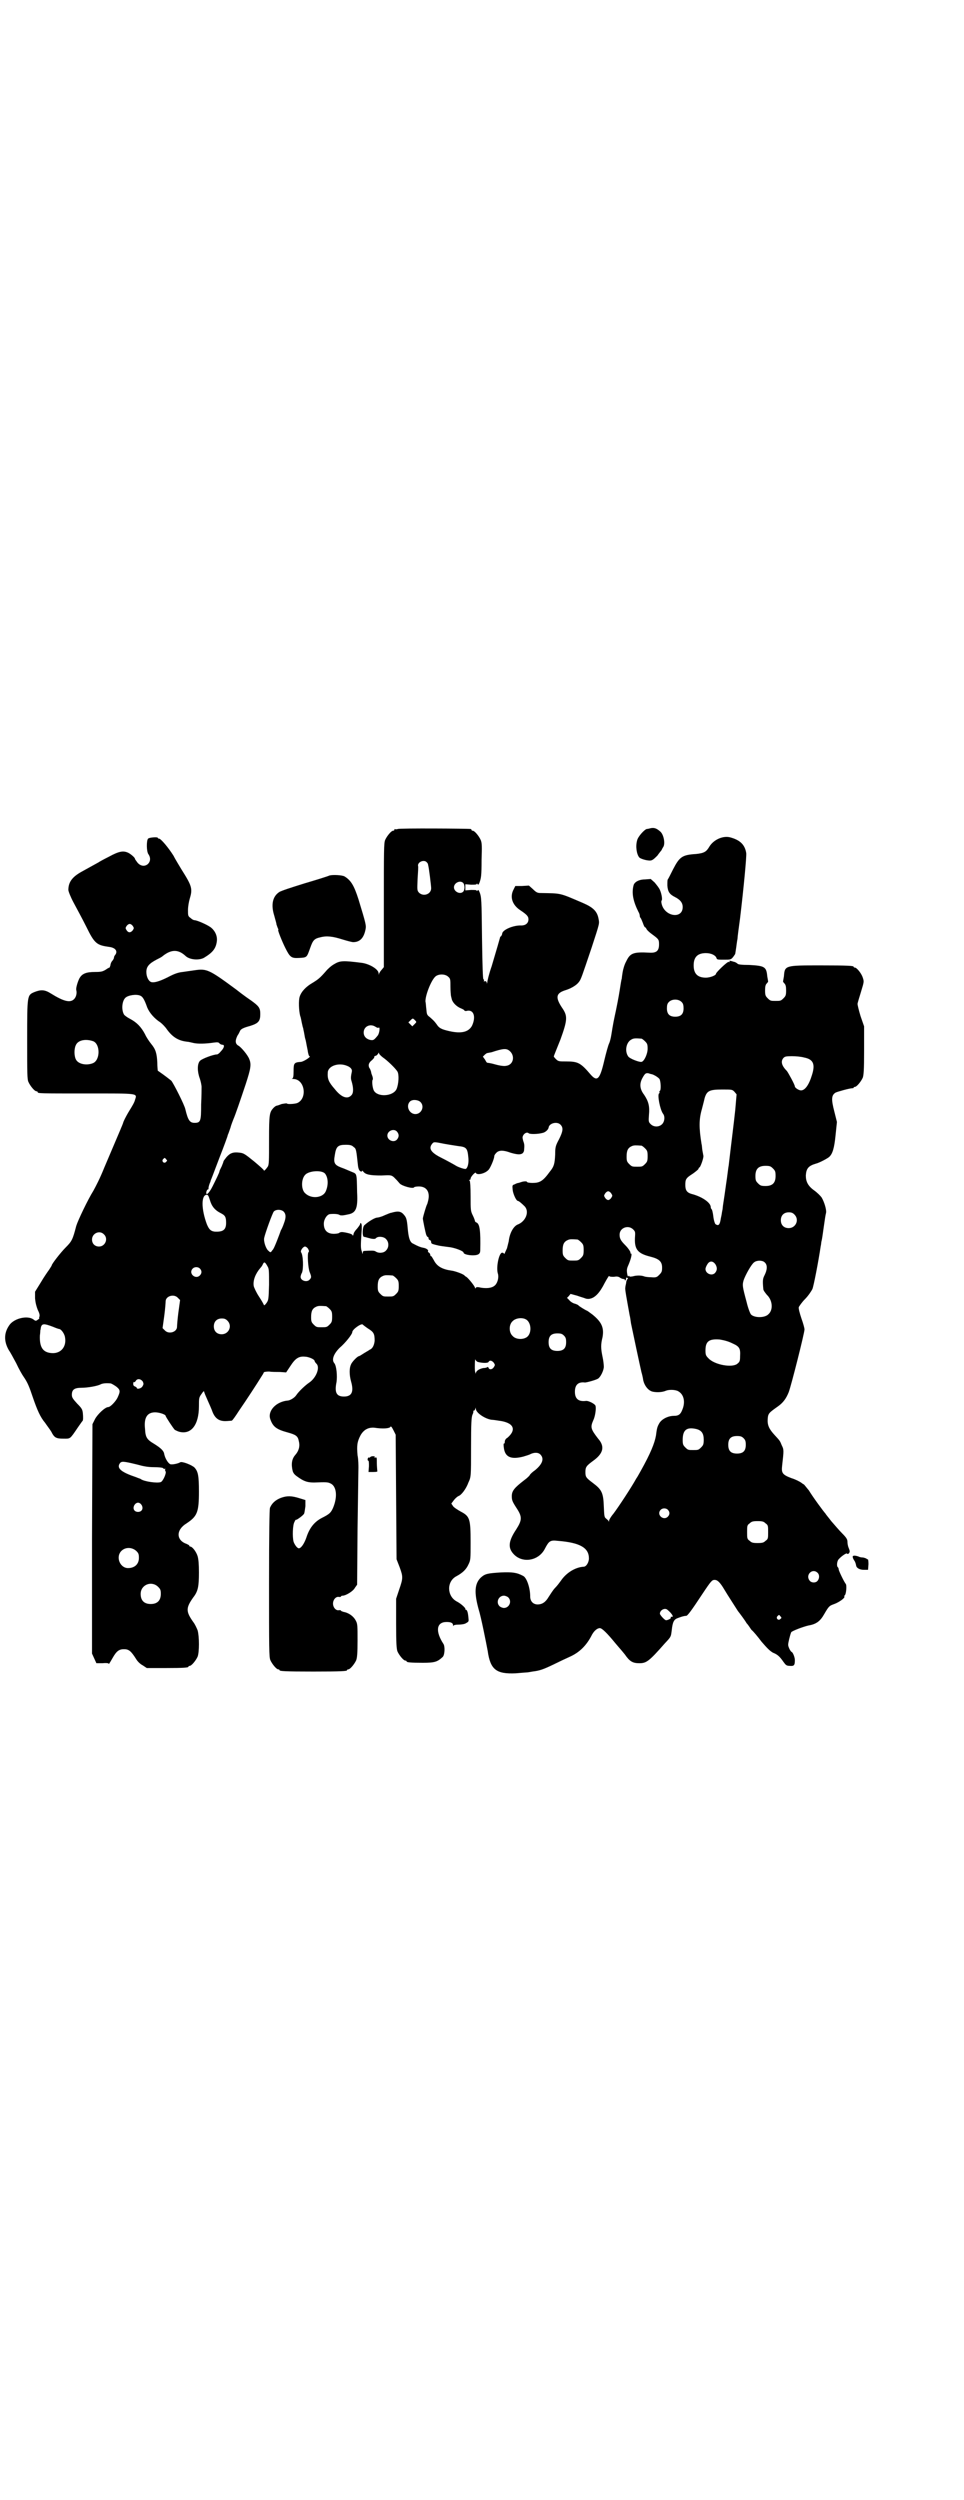 <?xml version="1.0" standalone="no"?>
<!DOCTYPE svg PUBLIC "-//W3C//DTD SVG 20010904//EN"
 "http://www.w3.org/TR/2001/REC-SVG-20010904/DTD/svg10.dtd">
<svg version="1.0" xmlns="http://www.w3.org/2000/svg"
 width="1100pt" height="2850pt" viewBox="0 0 1100 2850"
 preserveAspectRatio="xMidYMid meet">
<g transform="translate(0,2850) scale(0.5,-0.5)"
fill="#000000" stroke="none">
<path d="M1486 3812 c-4 -1 -8 -2 -10 -2 -5 -1 -20 -17 -22 -26 -4 -14 -1 -32
5 -39 3 -3 16 -7 24 -7 5 0 8 2 17 11 5 7 10 13 10 13 0 1 2 4 3 6 6 7 2 29
-6 36 -9 8 -14 9 -21 8z"/>
<path d="M908 3810 c-3 -1 -6 -1 -7 0 0 0 -1 0 -1 -2 0 -1 -1 -2 -3 -2 -4 0
-14 -12 -18 -21 -3 -7 -3 -24 -3 -149 l0 -141 -5 -6 c-3 -3 -5 -7 -6 -9 0 -4
0 -4 -1 1 0 9 -21 22 -40 24 -40 5 -48 5 -61 -3 -6 -3 -15 -11 -19 -16 -14
-16 -18 -19 -31 -27 -14 -8 -25 -19 -29 -31 -3 -9 -2 -32 1 -44 2 -5 3 -13 4
-17 1 -4 2 -9 2 -9 1 -1 1 -4 2 -8 1 -4 2 -11 3 -16 3 -10 2 -9 6 -28 1 -8 3
-14 4 -14 6 0 -12 -12 -19 -13 -16 -1 -17 -3 -17 -21 0 -13 -1 -16 -3 -17 -2
0 -1 -1 3 -1 26 -1 32 -45 8 -55 -6 -2 -22 -3 -23 -1 -1 1 -6 0 -12 -1 -5 -2
-11 -4 -12 -4 -1 0 -4 -2 -7 -5 -9 -10 -10 -14 -10 -73 0 -49 0 -56 -3 -61 -5
-7 -9 -11 -9 -8 0 1 -10 10 -22 20 -21 17 -24 19 -33 20 -15 2 -22 -1 -30 -10
-4 -5 -7 -9 -7 -10 0 -1 -2 -6 -4 -11 -3 -6 -5 -10 -5 -11 0 -3 -9 -21 -16
-35 -8 -16 -16 -23 -14 -12 1 3 2 5 3 5 1 0 2 1 2 2 -1 1 2 12 4 15 0 1 1 3 1
4 1 2 3 7 20 52 11 28 17 45 18 48 0 1 1 3 1 4 1 1 3 8 6 16 2 8 6 17 7 20 4
9 15 41 28 80 11 34 13 44 8 56 -3 9 -19 28 -25 31 -7 4 -8 11 -2 23 3 4 5 9
6 11 2 4 8 7 23 11 19 6 23 11 23 27 0 14 -3 18 -21 31 -3 2 -19 13 -34 25
-61 45 -67 48 -94 44 -8 -1 -20 -3 -28 -4 -10 -1 -19 -4 -34 -12 -20 -10 -32
-13 -38 -11 -6 2 -11 12 -11 23 0 12 6 19 23 28 6 3 12 6 14 8 20 16 36 16 53
0 9 -8 29 -10 41 -4 20 12 28 21 30 39 1 10 -3 21 -12 29 -6 6 -33 18 -39 18
-2 0 -6 2 -9 5 -6 4 -6 6 -6 18 0 8 2 19 4 26 7 23 5 29 -19 67 -4 7 -13 21
-18 31 -12 19 -29 39 -33 39 -2 0 -3 1 -3 2 0 2 -19 1 -22 -2 -4 -4 -4 -30 1
-36 12 -18 -10 -36 -25 -19 -3 4 -6 8 -6 9 0 3 -11 12 -16 14 -11 5 -21 3 -43
-9 -12 -6 -23 -12 -24 -13 -2 -1 -7 -4 -38 -21 -22 -12 -31 -24 -31 -42 0 -3
5 -16 12 -29 7 -13 20 -37 29 -55 19 -39 24 -42 53 -46 14 -2 19 -10 13 -18
-2 -2 -3 -5 -3 -7 0 -1 -2 -5 -4 -7 -2 -2 -4 -7 -4 -10 -1 -3 -2 -5 -2 -5 -1
0 -5 -2 -9 -5 -7 -4 -10 -5 -24 -5 -21 0 -30 -4 -36 -15 -4 -8 -8 -22 -7 -26
2 -7 0 -16 -5 -21 -9 -9 -24 -5 -53 13 -14 9 -23 9 -38 3 -16 -7 -16 -7 -16
-109 0 -76 0 -90 3 -96 4 -9 14 -21 18 -21 2 0 3 -1 3 -2 0 -3 5 -3 112 -3
121 0 115 1 110 -15 -1 -5 -7 -15 -12 -23 -5 -8 -11 -19 -14 -26 -2 -7 -6 -15
-7 -18 -22 -52 -32 -75 -37 -87 -10 -25 -19 -42 -25 -53 -12 -19 -35 -67 -39
-80 -8 -31 -10 -35 -24 -49 -12 -12 -32 -38 -32 -41 0 -1 -3 -5 -6 -10 -3 -4
-12 -17 -19 -29 l-13 -21 0 -15 c1 -11 3 -18 6 -26 4 -8 5 -12 4 -16 -1 -2 -1
-4 0 -4 0 0 -1 -1 -4 -3 -4 -3 -5 -3 -10 1 -13 9 -41 3 -53 -11 -14 -18 -15
-38 -3 -59 3 -4 10 -17 17 -30 6 -13 14 -27 17 -31 9 -13 13 -23 21 -47 10
-29 17 -45 28 -58 4 -6 11 -15 14 -20 7 -14 11 -16 28 -16 16 0 14 -2 33 26 5
7 9 13 10 14 2 1 2 9 1 19 -1 8 -3 11 -13 21 -10 11 -12 14 -12 20 0 12 6 16
22 16 14 0 37 4 44 8 4 2 12 3 22 2 2 0 7 -3 13 -7 10 -8 10 -11 3 -26 -4 -8
-16 -21 -21 -21 -7 0 -24 -16 -30 -27 l-6 -12 -1 -262 0 -261 5 -11 5 -11 14
0 c9 1 14 0 14 -1 0 -2 1 -1 9 13 9 16 15 20 26 20 11 0 16 -4 28 -23 3 -5 9
-11 15 -14 l9 -6 42 0 c43 0 53 1 53 3 0 1 1 2 3 2 4 0 14 12 18 21 4 10 4 46
0 60 -2 5 -6 14 -10 19 -17 24 -17 32 0 56 11 14 13 25 13 57 0 19 -1 30 -3
37 -3 10 -12 22 -17 22 -1 0 -2 1 -2 2 0 1 -2 2 -6 4 -24 8 -25 32 0 47 24 16
28 25 28 72 0 37 -2 46 -10 55 -6 6 -29 15 -33 12 -5 -3 -19 -6 -23 -4 -5 3
-11 13 -13 22 -1 8 -7 14 -23 24 -17 10 -20 15 -21 34 -3 26 5 38 23 38 10 0
24 -5 24 -8 0 -2 17 -28 21 -32 2 -1 6 -3 9 -4 28 -8 46 15 46 58 0 18 0 20 6
28 4 6 5 7 6 5 0 -2 4 -11 8 -20 4 -9 9 -20 11 -26 6 -15 15 -21 29 -21 6 0
13 1 15 1 2 1 9 11 16 22 18 26 42 63 50 76 4 6 7 11 7 12 0 1 5 2 12 2 6 -1
17 -1 25 -1 l14 -1 10 15 c11 17 19 22 32 21 9 0 23 -6 23 -10 0 -1 2 -4 4 -6
9 -8 0 -32 -16 -43 -9 -6 -24 -20 -30 -29 -4 -6 -13 -11 -18 -12 -28 -2 -48
-24 -41 -43 6 -17 14 -23 40 -30 18 -5 23 -8 25 -20 3 -11 0 -22 -8 -31 -8 -9
-10 -21 -6 -37 2 -6 5 -9 14 -15 13 -9 21 -11 35 -11 27 1 31 1 37 -2 14 -6
17 -30 6 -56 -5 -11 -8 -14 -26 -23 -17 -9 -28 -23 -35 -45 -5 -14 -12 -24
-17 -24 -4 0 -10 9 -12 15 -3 11 -2 39 2 45 1 3 3 6 4 5 2 0 16 10 18 14 1 2
2 10 3 17 l0 14 -13 4 c-19 6 -29 6 -43 1 -13 -5 -21 -13 -25 -23 -1 -5 -2
-54 -2 -173 0 -148 0 -167 3 -174 4 -9 14 -21 18 -21 2 0 3 -1 3 -2 0 -2 11
-3 77 -3 66 0 77 1 77 3 0 1 1 2 3 2 4 0 14 12 18 21 2 6 3 15 3 45 0 33 0 38
-4 45 -5 10 -16 18 -28 20 -3 1 -6 2 -6 3 0 1 -2 1 -4 1 -7 -2 -14 6 -14 15 0
9 7 17 14 15 2 0 4 0 4 1 0 1 2 2 4 2 7 0 24 10 28 18 l5 7 1 129 c1 71 2 133
2 138 0 5 0 18 -2 28 -2 22 -1 31 7 46 7 12 17 18 31 17 19 -3 35 -2 37 2 1 2
3 0 7 -8 l5 -10 1 -142 1 -142 7 -18 c8 -22 8 -25 -1 -51 l-7 -21 0 -56 c0
-47 1 -58 3 -64 4 -9 14 -21 18 -21 2 0 3 -1 3 -2 0 -2 9 -3 37 -3 27 0 33 2
45 13 5 4 6 24 2 30 -19 29 -16 50 7 50 10 0 15 -2 15 -8 0 -2 1 -2 1 0 1 1 5
2 11 2 6 0 14 1 17 3 7 4 7 4 6 13 -1 12 -3 18 -6 18 -1 0 -1 0 -1 1 2 2 -10
13 -20 18 -22 12 -23 45 -1 57 15 8 23 16 28 27 5 10 5 12 5 51 0 54 -2 59
-23 70 -7 4 -15 9 -17 12 l-4 6 6 8 c3 4 8 8 10 9 7 2 18 17 23 31 6 13 6 13
6 80 0 57 1 68 3 74 2 4 3 8 2 9 0 0 0 1 2 1 1 0 2 2 3 5 0 3 0 3 1 -1 0 -9
21 -23 36 -25 3 0 10 -1 16 -2 34 -4 42 -20 20 -39 -4 -2 -6 -6 -6 -9 0 -3 -1
-5 -2 -4 -1 0 -1 -4 0 -11 3 -20 16 -26 44 -19 6 2 14 4 17 6 9 4 18 4 23 -2
8 -9 4 -21 -13 -35 -6 -4 -11 -9 -12 -11 0 -1 -6 -7 -13 -12 -22 -17 -28 -24
-28 -36 0 -9 1 -12 10 -26 14 -21 14 -28 0 -50 -18 -27 -19 -42 -6 -56 20 -22
58 -16 72 13 9 17 12 19 29 17 51 -4 71 -16 71 -40 0 -9 -6 -19 -12 -19 -19
-1 -40 -14 -52 -32 -3 -4 -8 -11 -13 -16 -5 -5 -11 -15 -15 -21 -7 -12 -15
-17 -25 -17 -10 0 -17 7 -17 18 0 20 -8 43 -16 47 -15 8 -25 9 -51 8 -31 -2
-36 -3 -46 -12 -14 -14 -15 -34 -5 -71 6 -19 17 -75 21 -96 6 -43 20 -53 64
-51 12 1 23 2 25 2 2 0 8 1 13 2 17 2 25 5 48 16 12 6 29 14 38 18 22 10 38
26 50 50 5 9 12 15 18 15 5 0 17 -12 35 -34 6 -7 11 -13 12 -14 1 -1 5 -6 10
-12 11 -16 18 -20 33 -20 16 0 22 4 58 45 15 16 14 15 16 30 2 19 5 25 14 28
8 3 14 5 19 5 3 0 12 12 37 50 20 30 22 32 28 32 6 0 12 -5 22 -22 7 -12 28
-44 31 -49 4 -5 16 -21 20 -28 4 -4 8 -11 11 -15 4 -3 14 -15 23 -27 13 -15
19 -21 26 -25 10 -4 15 -8 24 -21 5 -7 7 -9 14 -9 10 -1 12 1 12 13 0 7 -5 19
-8 19 0 0 -3 3 -5 8 -3 7 -3 8 0 21 2 8 4 15 5 16 3 3 26 12 39 15 18 3 27 10
36 26 11 19 12 19 23 23 11 4 25 14 23 17 -1 1 0 2 1 3 3 2 5 23 2 26 -4 5
-16 30 -16 33 0 2 -1 4 -2 5 -3 2 -2 14 2 18 6 7 18 15 19 13 2 -3 7 2 6 6 0
2 -2 6 -3 9 -1 3 -2 8 -2 12 0 5 -2 9 -12 19 -7 7 -18 20 -25 28 -6 8 -13 16
-13 17 -4 4 -29 38 -38 53 -6 7 -11 14 -12 14 -1 0 -3 2 -6 4 -3 2 -12 7 -22
10 -21 8 -23 12 -21 29 4 35 4 36 -1 46 -4 10 -4 10 -16 23 -13 14 -17 23 -16
37 1 13 3 14 24 29 11 8 18 17 24 32 6 16 36 135 36 143 0 3 -3 14 -7 25 -4
12 -7 23 -6 26 1 2 7 11 14 18 8 8 15 19 17 23 3 7 14 64 19 98 1 3 1 9 2 12
1 3 3 18 5 32 2 14 4 28 5 31 2 7 -4 26 -10 36 -3 4 -10 11 -17 16 -14 10 -19
20 -19 34 1 16 6 22 23 27 8 2 25 11 30 15 8 7 12 20 15 51 l3 29 -6 24 c-7
27 -7 37 3 43 4 2 32 10 39 10 1 0 2 0 2 1 0 1 1 2 3 2 4 0 14 12 18 21 2 6 3
17 3 62 l0 55 -8 23 c-4 13 -7 26 -7 28 0 2 4 15 8 28 7 23 7 23 4 32 -3 10
-14 23 -18 23 -2 0 -3 1 -3 2 0 2 -11 3 -76 3 -81 0 -81 0 -83 -25 -1 -6 -2
-11 -2 -12 0 0 1 -2 3 -4 3 -3 4 -7 4 -16 0 -11 -1 -13 -6 -18 -6 -6 -7 -6
-18 -6 -11 0 -12 0 -18 6 -5 5 -6 7 -6 18 0 9 1 13 4 16 2 2 3 4 3 4 0 1 -1 6
-2 12 -2 22 -6 24 -41 26 -17 0 -26 1 -27 3 -1 1 -4 3 -7 4 -2 0 -6 2 -8 2 -3
1 -4 1 -3 -1 1 -1 0 -2 -2 -1 -3 1 -29 -24 -29 -27 0 -4 -14 -9 -23 -9 -19 0
-28 9 -28 28 0 19 9 28 28 28 12 0 22 -5 24 -11 1 -4 3 -4 17 -4 15 0 16 0 21
6 3 4 5 7 5 8 0 0 1 6 2 13 1 7 2 16 3 20 0 4 3 26 6 48 8 67 15 140 14 148
-3 19 -14 30 -37 36 -16 4 -37 -5 -47 -21 -7 -12 -12 -15 -30 -17 -32 -2 -38
-6 -53 -35 -6 -12 -11 -22 -12 -23 -1 -1 -1 -7 -1 -14 1 -14 5 -20 17 -26 12
-6 18 -13 18 -23 0 -28 -41 -22 -48 7 -1 4 -1 7 0 8 2 2 0 15 -4 24 -2 5 -8
12 -12 17 l-9 8 -13 -1 c-14 0 -24 -6 -26 -13 -5 -18 -1 -37 11 -61 2 -3 3 -7
3 -9 0 -2 1 -4 2 -5 1 -1 3 -6 5 -11 2 -6 4 -10 5 -10 1 0 2 -2 3 -3 0 -2 6
-8 13 -13 15 -11 16 -12 16 -23 0 -15 -6 -20 -22 -19 -37 2 -44 -1 -53 -20 -4
-7 -7 -18 -8 -24 -1 -6 -2 -13 -2 -15 -1 -2 -3 -15 -5 -28 -2 -13 -7 -39 -11
-57 -4 -18 -7 -38 -8 -44 -1 -6 -3 -15 -5 -19 -2 -4 -7 -22 -11 -39 -10 -43
-16 -49 -31 -32 -23 27 -29 30 -56 30 -17 0 -18 0 -24 6 -3 3 -5 6 -4 6 0 1 7
18 15 38 16 44 16 53 6 69 -18 26 -17 36 4 43 14 4 27 12 32 19 5 6 7 13 29
78 19 58 18 55 16 66 -3 17 -12 26 -35 36 -56 24 -49 22 -97 23 -7 0 -10 1
-18 9 l-9 8 -16 -1 -15 0 -4 -8 c-9 -17 -3 -35 15 -47 15 -10 19 -14 19 -21 0
-9 -7 -14 -16 -14 -18 1 -44 -10 -44 -19 0 -1 -1 -3 -2 -5 -2 -1 -3 -3 -3 -4
-1 -4 -8 -28 -19 -65 -6 -17 -10 -34 -10 -37 -1 -4 -1 -4 -1 -1 -1 4 -2 4 -5
4 -1 -1 -2 -1 -2 0 1 1 1 3 -1 5 -1 2 -2 25 -3 93 -1 88 -1 94 -6 106 -2 4 -3
5 -4 3 -1 -2 -2 -2 -2 -1 0 2 -4 2 -13 2 l-13 -1 0 7 0 7 13 -1 c9 0 13 0 13
2 0 1 1 1 2 -1 1 -2 2 -1 4 3 4 11 5 16 5 53 1 30 1 38 -2 45 -4 9 -14 21 -18
21 -2 0 -3 1 -3 2 0 1 -1 2 -2 2 -7 1 -162 2 -166 0z m66 -76 c2 -2 3 -4 3 -6
2 -6 7 -49 7 -53 0 -14 -18 -20 -28 -10 -4 5 -4 5 -3 31 1 15 2 29 1 30 -1 9
14 15 20 8z m83 -47 c4 -4 4 -16 0 -20 -7 -7 -21 0 -21 10 0 10 14 17 21 10z
m-754 -98 c3 -5 3 -5 0 -10 -5 -6 -10 -6 -14 0 -3 5 -3 5 0 10 5 6 9 6 14 0z
m720 -116 c5 -4 5 -7 5 -23 0 -10 1 -19 1 -19 0 -1 1 -5 2 -9 2 -8 11 -17 21
-21 5 -2 8 -4 8 -5 0 -1 2 -1 4 -1 17 5 23 -13 13 -34 -8 -14 -24 -18 -51 -12
-18 4 -24 7 -29 15 -6 8 -6 8 -16 17 -7 5 -7 7 -8 18 -1 7 -1 14 -2 17 -1 13
12 47 22 57 7 7 23 7 30 0z m-703 -43 c5 -2 9 -7 16 -27 5 -12 16 -25 30 -34
4 -3 11 -10 15 -16 13 -18 27 -26 46 -28 3 0 10 -2 15 -3 9 -2 26 -2 46 1 8 1
11 1 13 -2 2 -2 5 -3 7 -3 5 0 4 -7 -4 -15 -3 -4 -7 -7 -9 -7 -8 0 -35 -10
-39 -15 -6 -7 -6 -24 0 -40 2 -6 4 -15 4 -19 0 -4 0 -22 -1 -40 0 -38 -1 -42
-15 -42 -11 0 -15 6 -21 31 -2 10 -27 59 -32 65 -5 4 -15 12 -31 23 0 1 -1 9
-1 18 -1 22 -4 31 -14 43 -4 5 -11 15 -14 22 -9 17 -19 27 -34 35 -6 3 -13 8
-14 10 -6 10 -5 30 3 38 6 6 25 9 34 5z m1236 -15 c3 -3 4 -7 4 -14 0 -13 -6
-19 -19 -19 -13 0 -19 6 -19 19 0 7 1 11 4 14 7 8 23 8 30 0z m-609 -41 c4 -4
4 -4 -1 -9 l-5 -5 -4 4 -5 5 4 4 c6 6 6 6 11 1z m-90 -15 c3 -2 6 -3 7 -2 4 3
2 -13 -2 -18 -9 -11 -10 -11 -17 -10 -9 2 -15 8 -15 17 0 14 15 21 27 13z
m607 -27 c1 0 5 -3 8 -6 5 -5 6 -7 6 -17 0 -12 -8 -29 -14 -30 -5 -1 -26 7
-30 12 -9 12 -5 33 7 39 5 3 9 3 23 2z m-1251 -6 c16 -7 16 -43 -1 -50 -15 -6
-34 -2 -39 9 -4 8 -4 24 0 32 5 12 23 15 40 9z m950 -22 c13 -11 9 -32 -8 -34
-4 -1 -13 0 -24 3 -10 3 -18 4 -19 4 -1 0 -3 3 -5 7 l-5 7 5 5 c3 2 5 4 5 3 0
0 4 1 10 2 27 9 34 9 41 3z m-289 -15 c9 -6 28 -24 33 -32 4 -7 3 -28 -2 -40
-8 -17 -44 -19 -52 -3 -3 6 -5 23 -2 25 0 1 0 4 -1 7 -1 3 -3 7 -3 10 -1 3 -2
7 -4 9 -3 6 -2 12 6 18 3 3 6 6 5 7 0 2 2 3 4 3 2 1 4 3 5 5 2 3 2 3 2 0 1 -2
5 -6 9 -9z m961 0 c21 -4 26 -15 18 -40 -7 -23 -16 -35 -25 -35 -5 0 -14 6
-14 9 0 4 -15 31 -18 35 -12 12 -15 22 -8 30 3 3 5 4 19 4 9 0 21 -1 28 -3z
m-1043 -19 c8 -3 12 -8 11 -13 -2 -10 -3 -15 -1 -21 5 -16 5 -28 0 -33 -9 -10
-23 -5 -38 14 -14 16 -17 23 -16 38 1 15 25 23 44 15z m695 -19 c5 -1 15 -7
18 -11 3 -5 4 -25 1 -27 -1 -1 -2 -2 -1 -3 1 -1 0 -2 -1 -3 -4 -3 2 -36 9 -46
5 -6 4 -18 -2 -24 -7 -7 -19 -7 -26 0 -5 5 -5 6 -4 21 2 20 -1 31 -11 46 -10
13 -11 25 -4 38 6 11 8 12 14 11 3 -1 6 -2 7 -2z m189 -40 l5 -6 -3 -35 c-3
-29 -9 -75 -15 -127 -1 -4 -3 -24 -6 -43 -6 -44 -7 -45 -8 -57 -1 -5 -2 -10
-2 -11 0 -1 -1 -5 -2 -10 -2 -14 -5 -18 -12 -13 -1 0 -4 8 -5 17 -1 9 -3 17
-4 17 -1 1 -2 3 -2 5 0 10 -20 24 -44 30 -10 3 -14 8 -14 20 0 13 1 16 17 26
7 5 13 10 13 11 0 1 1 3 3 4 3 4 10 24 8 27 0 0 -1 6 -2 11 -1 6 -1 12 -2 15
-6 37 -6 56 1 80 2 8 5 19 6 24 5 17 11 20 40 20 23 0 23 0 28 -5z m-717 -23
c11 -10 3 -28 -11 -28 -14 0 -22 18 -13 28 5 6 18 5 24 0z m320 -52 c7 -7 6
-15 -3 -33 -8 -15 -9 -18 -9 -35 -1 -22 -3 -28 -12 -39 -16 -22 -23 -26 -40
-26 -6 0 -12 1 -12 2 -1 2 -4 2 -10 1 -4 -1 -9 -3 -10 -3 -1 0 -5 -1 -8 -3 -6
-2 -6 -2 -5 -13 1 -9 8 -25 12 -25 2 0 9 -6 15 -12 12 -12 3 -35 -16 -42 -9
-4 -18 -19 -20 -38 -1 -4 -3 -12 -4 -16 -2 -4 -4 -9 -5 -11 -1 -2 -2 -3 -2 -1
0 1 -2 2 -4 2 -7 0 -14 -32 -10 -47 3 -8 0 -20 -5 -26 -6 -7 -17 -9 -32 -7 -9
2 -12 2 -13 0 -1 -2 -2 -2 -2 0 0 3 -15 22 -20 25 -2 1 -3 2 -4 3 -2 3 -21 10
-29 11 -22 3 -34 10 -41 24 -3 5 -5 9 -6 9 -1 0 -2 1 -2 3 0 1 -1 4 -3 5 -2 1
-3 3 -2 4 1 2 -4 6 -10 7 -6 1 -12 3 -25 10 -6 3 -9 11 -11 29 -2 23 -3 29 -8
35 -7 9 -13 11 -30 6 -2 0 -9 -3 -16 -6 -6 -3 -14 -5 -16 -5 -5 0 -19 -8 -29
-17 -5 -3 -6 -27 -1 -27 2 0 4 -1 16 -4 6 -1 9 -1 11 1 4 5 18 4 23 -2 7 -7 7
-19 0 -26 -5 -6 -17 -7 -24 -2 -3 2 -9 2 -26 1 -2 0 -3 -2 -3 -4 0 -4 -1 -3
-2 2 -3 8 -3 13 -1 43 1 13 1 20 -1 22 -1 1 -2 1 -2 -1 0 -2 -3 -6 -7 -11 -4
-4 -8 -10 -8 -12 -1 -5 -2 -5 -3 -2 -1 1 -6 3 -11 4 -4 1 -10 2 -12 2 -2 0 -5
0 -7 -2 -1 -1 -7 -2 -12 -2 -15 0 -23 8 -23 23 0 10 7 21 14 22 11 1 19 0 22
-2 1 -1 4 -1 6 -1 2 0 8 1 12 2 19 3 24 13 22 50 -1 47 0 42 -14 48 -7 3 -16
7 -22 9 -16 6 -18 11 -15 28 3 20 7 24 25 24 10 0 14 -1 18 -5 6 -4 6 -6 10
-43 1 -7 3 -11 5 -12 3 -2 4 -1 4 0 0 2 1 1 3 -1 5 -7 16 -9 41 -9 22 1 23 1
29 -4 7 -7 7 -7 13 -14 5 -6 31 -13 33 -9 0 1 5 2 11 2 18 0 26 -13 21 -33 -1
-4 -2 -8 -3 -9 -1 -2 -8 -24 -9 -31 0 -3 6 -33 8 -38 1 -2 2 -4 3 -4 1 0 2 -1
2 -3 0 -2 1 -4 3 -4 2 -1 3 -3 3 -5 0 -3 2 -4 6 -5 3 -1 8 -2 12 -3 5 -1 14
-2 21 -3 13 -1 35 -9 35 -13 0 -3 10 -6 21 -6 12 0 17 3 17 11 1 45 -1 61 -9
64 -2 1 -3 2 -3 3 0 1 -2 7 -5 13 -5 10 -5 13 -5 43 0 23 -1 34 -2 36 -2 1 -2
2 0 2 1 0 2 1 2 3 0 4 11 16 12 13 2 -6 21 -2 29 7 4 4 13 25 13 31 0 2 2 5 5
8 6 6 16 6 32 0 20 -6 29 -5 31 5 1 12 1 14 -2 22 -2 8 -2 9 1 14 4 5 9 6 12
3 3 -2 20 -2 31 1 6 1 13 7 14 12 1 10 19 15 27 7z m-373 -16 c5 -6 5 -12 0
-18 -7 -8 -22 -2 -22 9 0 11 15 17 22 9z m109 -28 c11 -2 25 -4 31 -5 19 -2
21 -5 23 -28 1 -12 -2 -22 -6 -24 -3 -1 -17 4 -22 7 -3 2 -21 12 -37 20 -21
11 -26 20 -18 30 4 5 4 5 29 0z m449 -4 c1 0 5 -3 8 -6 5 -5 6 -7 6 -18 0 -11
-1 -13 -6 -18 -6 -6 -7 -6 -18 -6 -11 0 -12 0 -18 6 -5 5 -6 7 -6 17 0 14 3
20 12 24 5 2 8 2 22 1z m-1085 -31 c3 -3 3 -3 0 -6 -4 -5 -11 1 -7 6 4 4 4 4
7 0z m1385 -21 c5 -5 6 -7 6 -17 0 -16 -7 -23 -23 -23 -10 0 -12 1 -17 6 -5 5
-6 7 -6 17 0 16 7 23 23 23 10 0 12 -1 17 -6z m-1022 -12 c7 -9 8 -26 1 -41
-7 -14 -32 -17 -46 -4 -10 8 -10 32 -1 42 8 10 39 12 46 3z m653 -45 c3 -5 3
-5 0 -10 -2 -3 -5 -5 -7 -5 -2 0 -5 2 -7 5 -3 5 -3 5 0 10 2 3 5 5 7 5 2 0 5
-2 7 -5z m-916 -15 c4 -14 11 -23 25 -30 10 -5 12 -9 12 -22 0 -16 -7 -21 -26
-20 -9 1 -13 5 -18 17 -13 35 -13 67 0 67 3 0 4 -3 7 -12z m168 -26 c6 -6 6
-14 1 -27 -2 -6 -5 -13 -7 -16 -1 -3 -5 -14 -9 -24 -4 -10 -8 -20 -11 -22 -3
-5 -4 -5 -8 -1 -6 4 -12 22 -10 30 2 10 19 57 22 60 5 5 16 5 22 0z m1166 -7
c12 -12 3 -31 -13 -31 -11 0 -18 7 -18 18 0 11 7 18 18 18 6 0 9 -1 13 -5z
m-368 -34 c5 -5 5 -6 4 -20 -1 -26 7 -35 35 -42 20 -5 27 -11 27 -25 0 -9 -1
-11 -7 -17 -5 -5 -7 -6 -18 -5 -6 0 -14 1 -16 2 -5 2 -16 3 -26 0 -6 -1 -8 -1
-8 1 0 1 -1 1 -2 -1 -1 -1 -2 1 -3 8 -1 8 0 11 4 20 5 12 8 24 5 24 -1 0 -2 1
-1 2 0 2 -5 10 -12 17 -10 10 -13 15 -13 24 0 16 20 23 31 12z m-1208 -11 c11
-10 3 -28 -11 -28 -9 0 -16 6 -16 16 0 14 17 22 27 12z m1081 -12 c1 0 5 -3 8
-6 5 -5 6 -7 6 -18 0 -11 -1 -13 -6 -18 -6 -6 -7 -6 -18 -6 -11 0 -12 0 -18 6
-5 5 -6 7 -6 17 0 14 3 20 12 24 5 2 8 2 22 1z m-615 -21 c2 -4 3 -6 1 -8 -3
-3 -1 -37 3 -46 4 -10 4 -12 -1 -17 -6 -6 -20 -2 -20 7 0 1 1 6 3 9 4 9 3 41
-2 47 -2 4 5 13 9 13 2 0 5 -2 7 -5z m1042 -31 c7 -6 6 -17 0 -29 -4 -8 -5
-11 -3 -32 0 -3 4 -8 8 -13 13 -12 15 -34 4 -44 -8 -9 -32 -9 -40 -1 -2 2 -7
15 -10 28 -10 37 -10 39 -7 50 4 12 18 37 24 41 6 5 19 5 24 0z m-1134 -10 c3
-5 3 -11 3 -41 -1 -33 -1 -35 -6 -42 -3 -4 -5 -6 -6 -4 0 1 -5 10 -11 19 -6 9
-11 20 -12 24 -2 13 4 28 15 41 2 2 5 6 6 9 3 6 5 5 11 -6z m1022 5 c4 -7 4
-13 -1 -19 -7 -8 -22 -2 -22 9 0 2 2 7 4 10 5 9 13 9 19 0z m-1177 -9 c5 -5 5
-11 0 -16 -10 -10 -27 5 -16 16 4 4 12 4 16 0z m440 -16 c1 0 5 -3 8 -6 5 -5
6 -7 6 -18 0 -11 -1 -13 -6 -18 -6 -6 -7 -6 -18 -6 -11 0 -12 0 -18 6 -5 5 -6
7 -6 17 0 14 3 20 12 24 5 2 8 2 22 1z m505 -3 c6 1 10 1 14 -2 3 -2 6 -3 8
-3 2 0 3 -1 3 -2 0 -2 1 -2 2 0 1 2 1 4 1 4 -1 1 0 1 2 1 2 -1 3 -2 1 -3 -1
-1 -3 -5 -3 -9 -1 -4 -2 -9 -2 -11 -1 -3 3 -24 10 -63 1 -3 2 -11 3 -18 3 -15
22 -104 24 -112 1 -3 3 -11 4 -18 3 -13 12 -24 22 -26 10 -2 22 -1 29 2 7 3
19 3 27 0 13 -6 18 -21 13 -38 -5 -15 -9 -19 -21 -19 -14 0 -29 -8 -34 -18 -4
-7 -5 -11 -7 -27 -3 -17 -12 -40 -35 -81 -3 -5 -7 -13 -10 -17 -11 -20 -40
-64 -52 -80 -6 -7 -10 -14 -10 -16 0 -3 -1 -3 -1 -1 -1 2 -4 4 -6 6 -4 3 -4 6
-5 27 -1 32 -5 39 -25 54 -16 12 -17 14 -17 25 0 11 2 14 17 25 24 17 28 33
12 51 -17 22 -18 26 -11 42 4 8 7 26 5 33 -1 4 -16 12 -22 11 -17 -2 -25 5
-25 21 0 16 8 23 23 21 4 0 26 6 30 9 6 4 13 19 13 27 0 4 -1 14 -3 23 -4 19
-4 28 0 44 4 22 -2 35 -23 52 -7 5 -12 9 -13 9 -1 0 -18 10 -19 12 -1 1 -5 3
-9 4 -4 1 -10 5 -12 8 l-5 5 4 4 4 5 15 -4 c8 -3 16 -5 18 -6 2 -1 7 -2 11 -1
12 2 23 14 34 36 6 11 10 17 10 16 1 -2 5 -2 11 -2z m-995 -48 l5 -5 -4 -29
c-2 -15 -3 -30 -3 -32 0 -12 -19 -18 -28 -8 l-5 5 4 29 c2 15 3 30 3 32 0 12
19 18 28 8z m338 -19 c1 0 5 -3 8 -6 5 -5 6 -7 6 -18 0 -11 -1 -13 -6 -18 -6
-6 -7 -6 -18 -6 -11 0 -12 0 -18 6 -5 5 -6 7 -6 17 0 14 3 20 12 24 5 2 8 2
22 1z m-225 -33 c12 -12 3 -31 -13 -31 -11 0 -18 7 -18 18 0 11 7 18 18 18 6
0 9 -1 13 -5z m684 1 c10 -9 10 -30 0 -38 -9 -7 -26 -6 -33 2 -9 8 -9 26 0 34
8 8 25 9 33 2z m-1082 -15 c7 -3 13 -5 14 -5 4 0 11 -9 13 -17 5 -22 -8 -39
-29 -38 -21 1 -29 13 -28 40 1 7 1 12 1 12 0 0 1 2 1 5 2 11 7 11 28 3z m719
-4 c13 -8 15 -12 15 -28 -1 -10 -5 -18 -11 -20 -1 -1 -8 -5 -13 -8 -6 -4 -11
-7 -12 -7 -3 0 -16 -13 -18 -19 -4 -8 -4 -23 0 -38 7 -24 2 -35 -16 -35 -17 0
-22 9 -17 33 2 14 0 37 -5 43 -7 8 -1 22 12 35 13 11 29 31 29 36 0 6 21 21
24 17 1 -1 6 -5 12 -9z m447 -16 c4 -4 5 -7 5 -15 0 -14 -6 -20 -20 -20 -14 0
-20 6 -20 20 0 14 6 20 20 20 8 0 11 -1 15 -5z m385 -18 c16 -7 18 -12 17 -29
0 -11 -1 -13 -6 -17 -11 -10 -52 -3 -66 12 -6 6 -7 8 -7 18 0 21 8 27 33 25
11 -2 19 -4 29 -9z m-582 -42 c11 -3 24 -3 25 0 2 4 7 4 12 -2 3 -5 3 -5 0
-10 -4 -6 -10 -6 -12 -2 0 2 -2 3 -3 2 -1 -1 -5 -2 -9 -2 -10 -2 -17 -7 -17
-12 0 -2 -1 0 -2 5 -1 9 0 32 1 26 1 -2 3 -4 5 -5z m-764 -45 c2 -5 2 -6 -1
-11 -3 -5 -13 -7 -13 -3 0 1 -2 2 -4 3 -3 1 -4 3 -4 6 0 3 1 5 2 4 1 -1 3 1 4
3 4 6 12 4 16 -2z m1263 -108 c12 -3 17 -10 17 -24 0 -11 -1 -13 -6 -18 -6 -6
-7 -6 -18 -6 -11 0 -12 0 -18 6 -5 5 -6 7 -6 17 0 23 9 30 31 25z m108 -21 c4
-4 5 -7 5 -15 0 -14 -6 -20 -20 -20 -14 0 -20 6 -20 20 0 14 6 20 20 20 8 0
11 -1 15 -5z m-1384 -60 c14 -4 25 -6 38 -6 12 0 19 -1 21 -2 1 -2 3 -2 4 -2
2 1 2 1 1 -1 -1 -1 0 -3 1 -5 2 -4 -6 -22 -11 -24 -8 -3 -38 1 -46 7 -1 1 -6
2 -10 4 -33 11 -45 20 -38 31 4 6 7 6 40 -2z m10 -92 c5 -8 1 -16 -8 -16 -9 0
-13 8 -8 16 2 3 5 5 8 5 3 0 6 -2 8 -5z m1201 -11 c5 -5 5 -11 0 -16 -10 -10
-27 5 -16 16 4 4 12 4 16 0z m223 -31 c6 -4 6 -6 6 -20 0 -14 0 -16 -6 -20 -4
-4 -7 -5 -18 -5 -11 0 -14 1 -18 5 -6 4 -6 6 -6 20 0 14 0 16 6 20 4 4 7 5 18
5 11 0 14 -1 18 -5z m-1436 -63 c5 -5 6 -7 6 -16 0 -15 -11 -24 -27 -23 -17 2
-26 26 -13 39 9 9 24 9 34 0z m1555 -50 c5 -5 4 -14 -1 -19 -4 -4 -13 -4 -17
1 -11 13 6 30 18 18z m-1505 -32 c5 -5 6 -7 6 -16 0 -15 -8 -23 -23 -23 -15 0
-23 8 -23 23 0 21 25 31 40 16z m799 -24 c9 -9 2 -24 -10 -24 -3 0 -8 2 -10 4
-9 9 -2 24 10 24 3 0 8 -2 10 -4z m363 -28 c11 -9 16 -18 9 -16 -1 0 -2 -1 -1
-2 1 -2 -7 -6 -11 -6 -3 0 -14 12 -14 15 0 8 11 14 17 9z m258 -15 c3 -3 3 -4
0 -6 -4 -5 -11 1 -7 6 4 4 4 4 7 0z"/>
<path d="M752 3704 c-4 -2 -30 -10 -57 -18 -29 -9 -54 -17 -58 -20 -15 -10
-19 -29 -11 -54 2 -8 5 -17 5 -20 1 -2 2 -6 3 -8 1 -2 2 -4 1 -4 -2 0 9 -27
16 -41 11 -22 14 -24 32 -23 18 1 17 1 25 23 6 17 9 21 23 24 15 4 29 2 51 -5
10 -3 21 -6 24 -6 15 0 24 9 28 28 2 10 2 11 -16 70 -10 31 -17 43 -32 52 -6
3 -26 4 -34 2z"/>
<path d="M845 2378 c-1 -1 -2 -2 -3 -1 -1 1 -2 -1 -3 -3 0 -2 0 -4 1 -4 2 0 2
-5 2 -13 l-1 -13 11 0 c9 0 10 1 9 3 0 2 -1 10 -1 17 0 12 0 14 -3 13 -3 -1
-3 -1 -2 1 1 1 0 2 -4 2 -3 0 -5 -1 -6 -2z"/>
<path d="M1946 2151 c0 -2 1 -5 3 -8 3 -4 4 -8 5 -13 1 -5 8 -9 17 -9 l10 0 1
13 c0 8 -1 12 -2 11 -1 0 -2 0 -2 1 -1 1 -4 2 -8 3 -4 0 -9 1 -10 2 -8 3 -14
3 -14 0z"/>
</g>
</svg>
